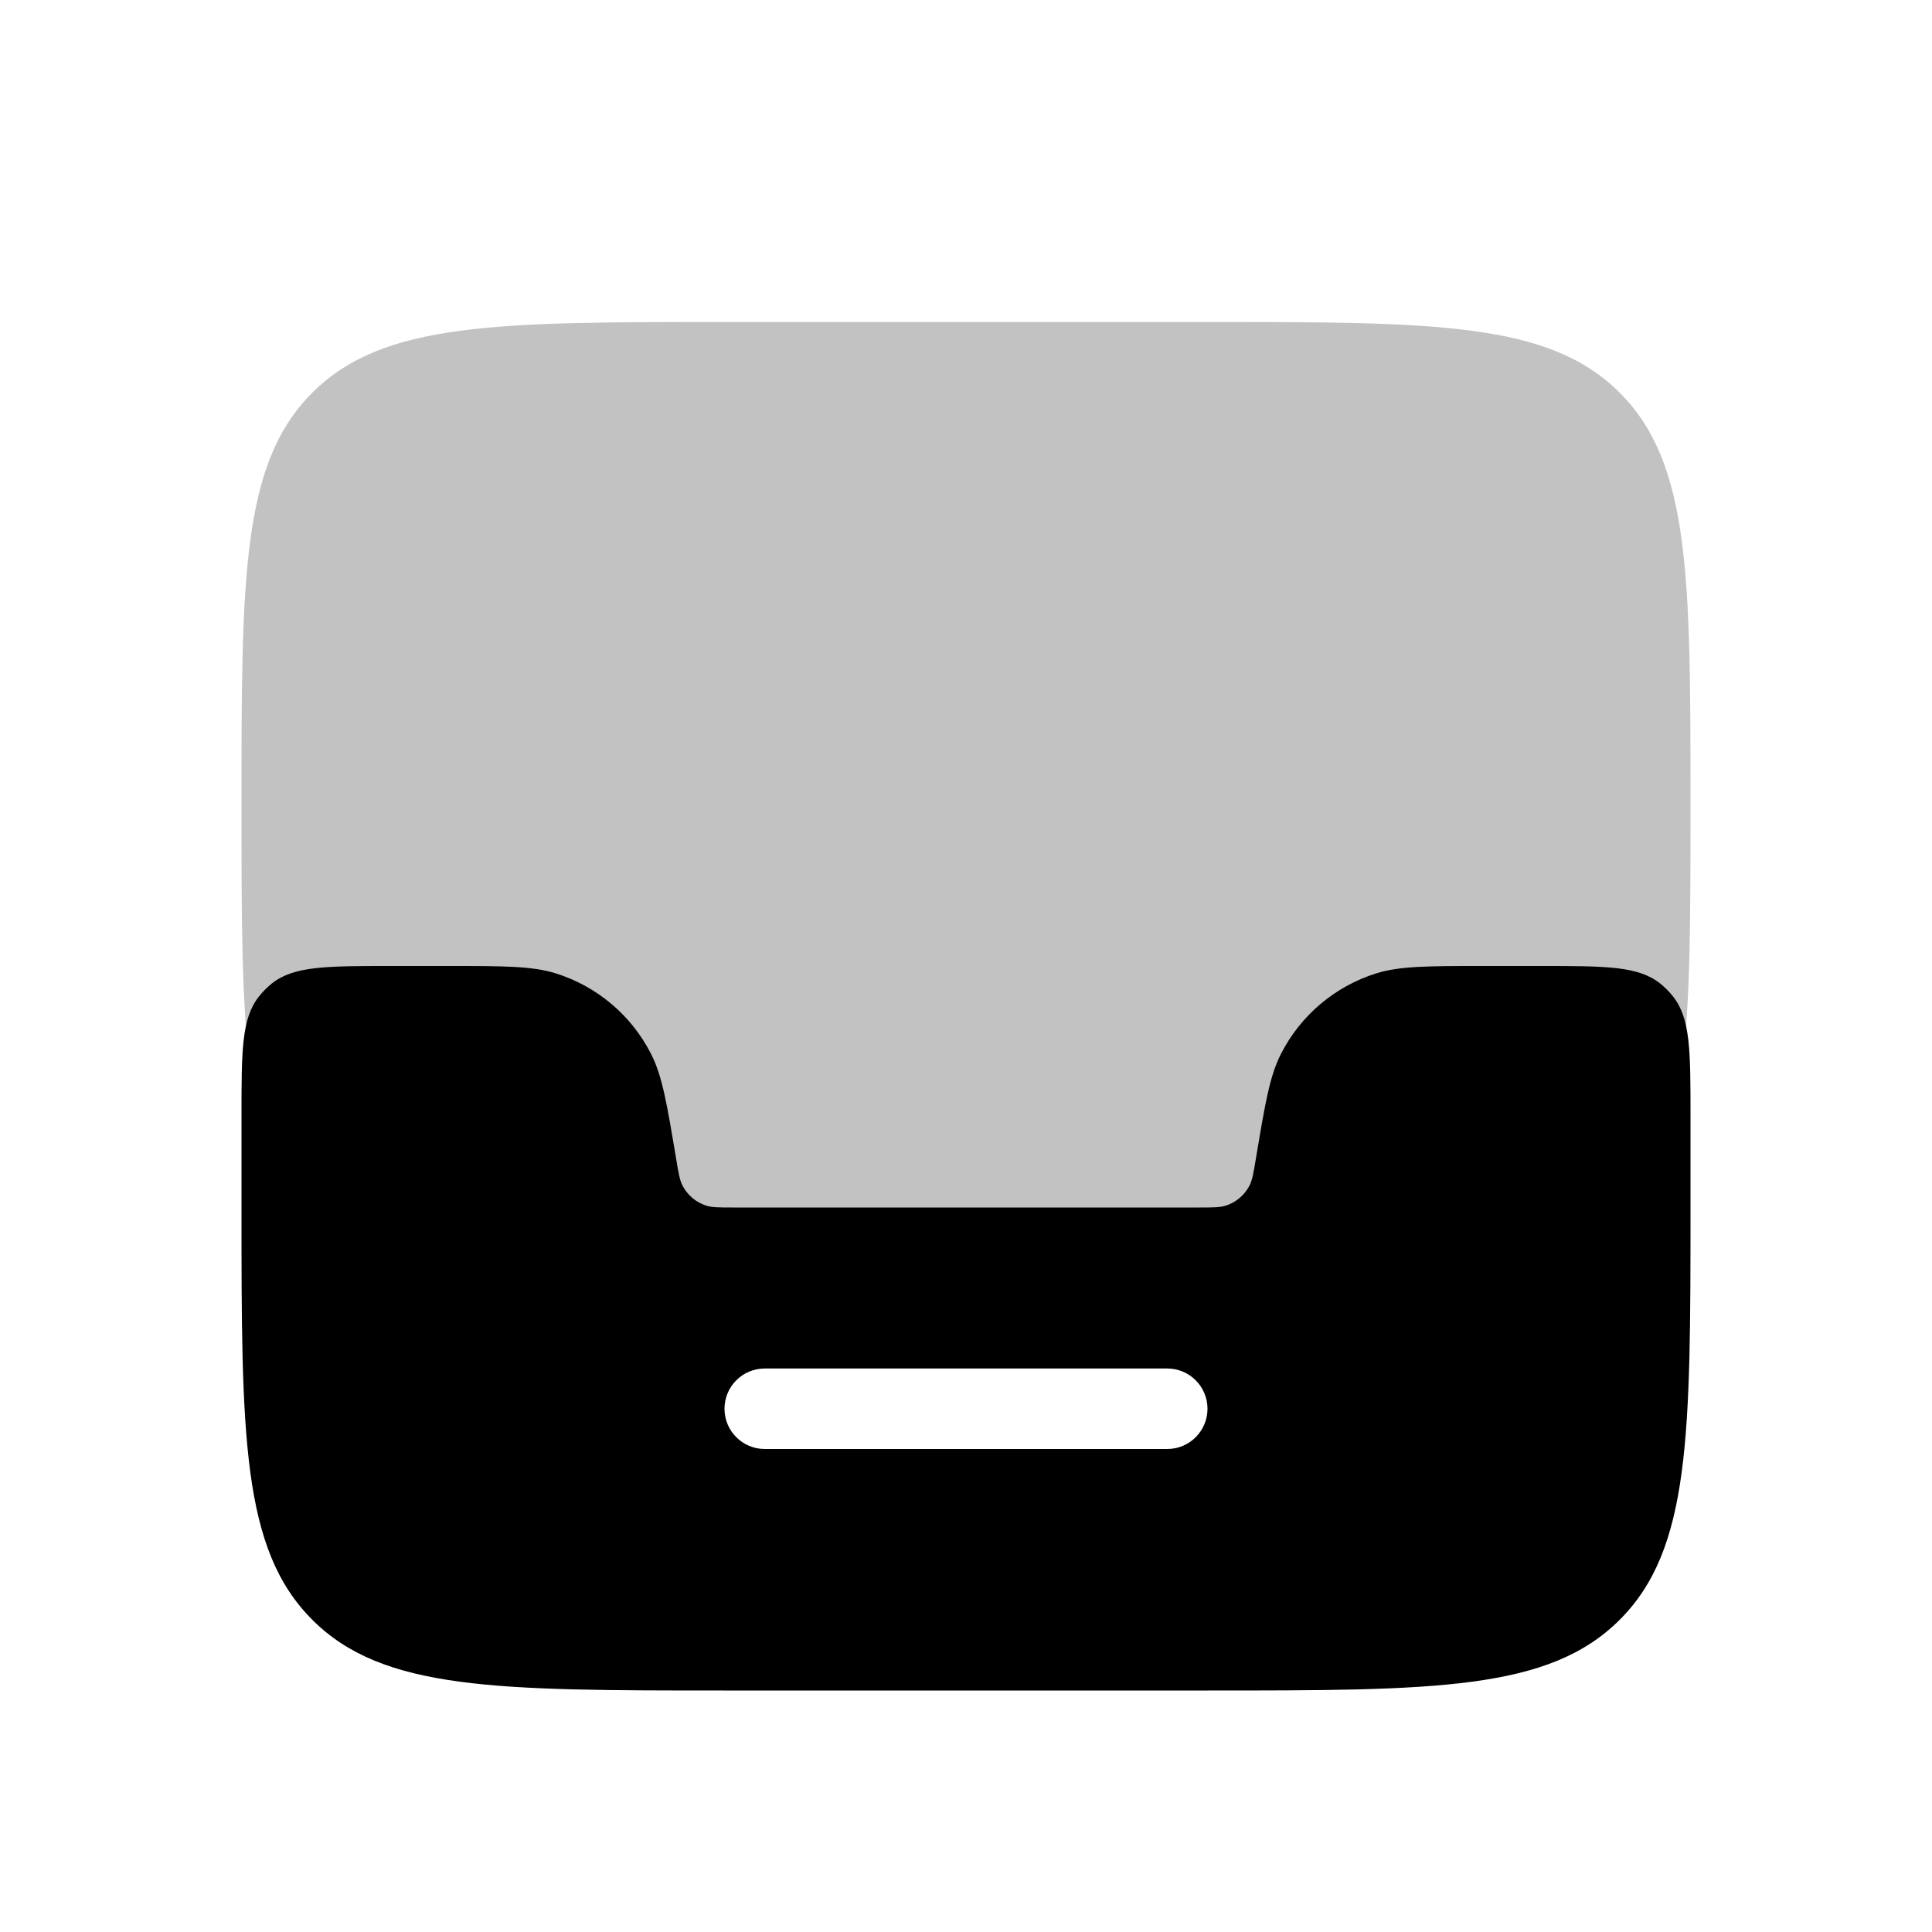 <svg width="24" height="24" viewBox="0 0 24 24" fill="none" xmlns="http://www.w3.org/2000/svg">
<path d="M3 10C3 7.172 3 5.757 3.879 4.879C4.757 4 6.172 4 9 4H15C17.828 4 19.243 4 20.121 4.879C21 5.757 21 7.172 21 10C21 12.828 21 14.243 20.121 15.121C19.243 16 17.828 16 15 16H9C6.172 16 4.757 16 3.879 15.121C3 14.243 3 12.828 3 10Z" fill="currentColor" fill-opacity="0.24"/>
<path fill-rule="evenodd" clip-rule="evenodd" d="M5.567 12H4.856C4.052 12 3.651 12 3.377 12.217C3.318 12.265 3.265 12.318 3.218 12.377C3 12.651 3 13.052 3 13.856V15C3 17.828 3 19.243 3.879 20.121C4.757 21 6.172 21 9 21H15C17.828 21 19.243 21 20.121 20.121C21 19.243 21 17.828 21 15V13.856C21 13.052 21 12.651 20.782 12.377C20.735 12.318 20.682 12.265 20.623 12.217C20.349 12 19.948 12 19.144 12H18.433C17.735 12 17.385 12 17.091 12.093C16.58 12.255 16.156 12.614 15.913 13.091C15.772 13.367 15.715 13.711 15.6 14.4L15.6 14.4L15.6 14.4L15.6 14.4C15.571 14.572 15.557 14.658 15.522 14.727C15.461 14.846 15.355 14.936 15.227 14.977C15.154 15 15.066 15 14.892 15H9.108C8.934 15 8.846 15 8.773 14.977C8.645 14.936 8.539 14.846 8.478 14.727C8.443 14.658 8.429 14.572 8.4 14.4C8.285 13.711 8.228 13.367 8.087 13.091C7.844 12.614 7.42 12.255 6.909 12.093C6.615 12 6.265 12 5.567 12ZM9.5 17C9.224 17 9 17.224 9 17.5C9 17.776 9.224 18 9.5 18H14.5C14.776 18 15 17.776 15 17.5C15 17.224 14.776 17 14.5 17H9.5Z" fill="currentColor"/>
</svg>

